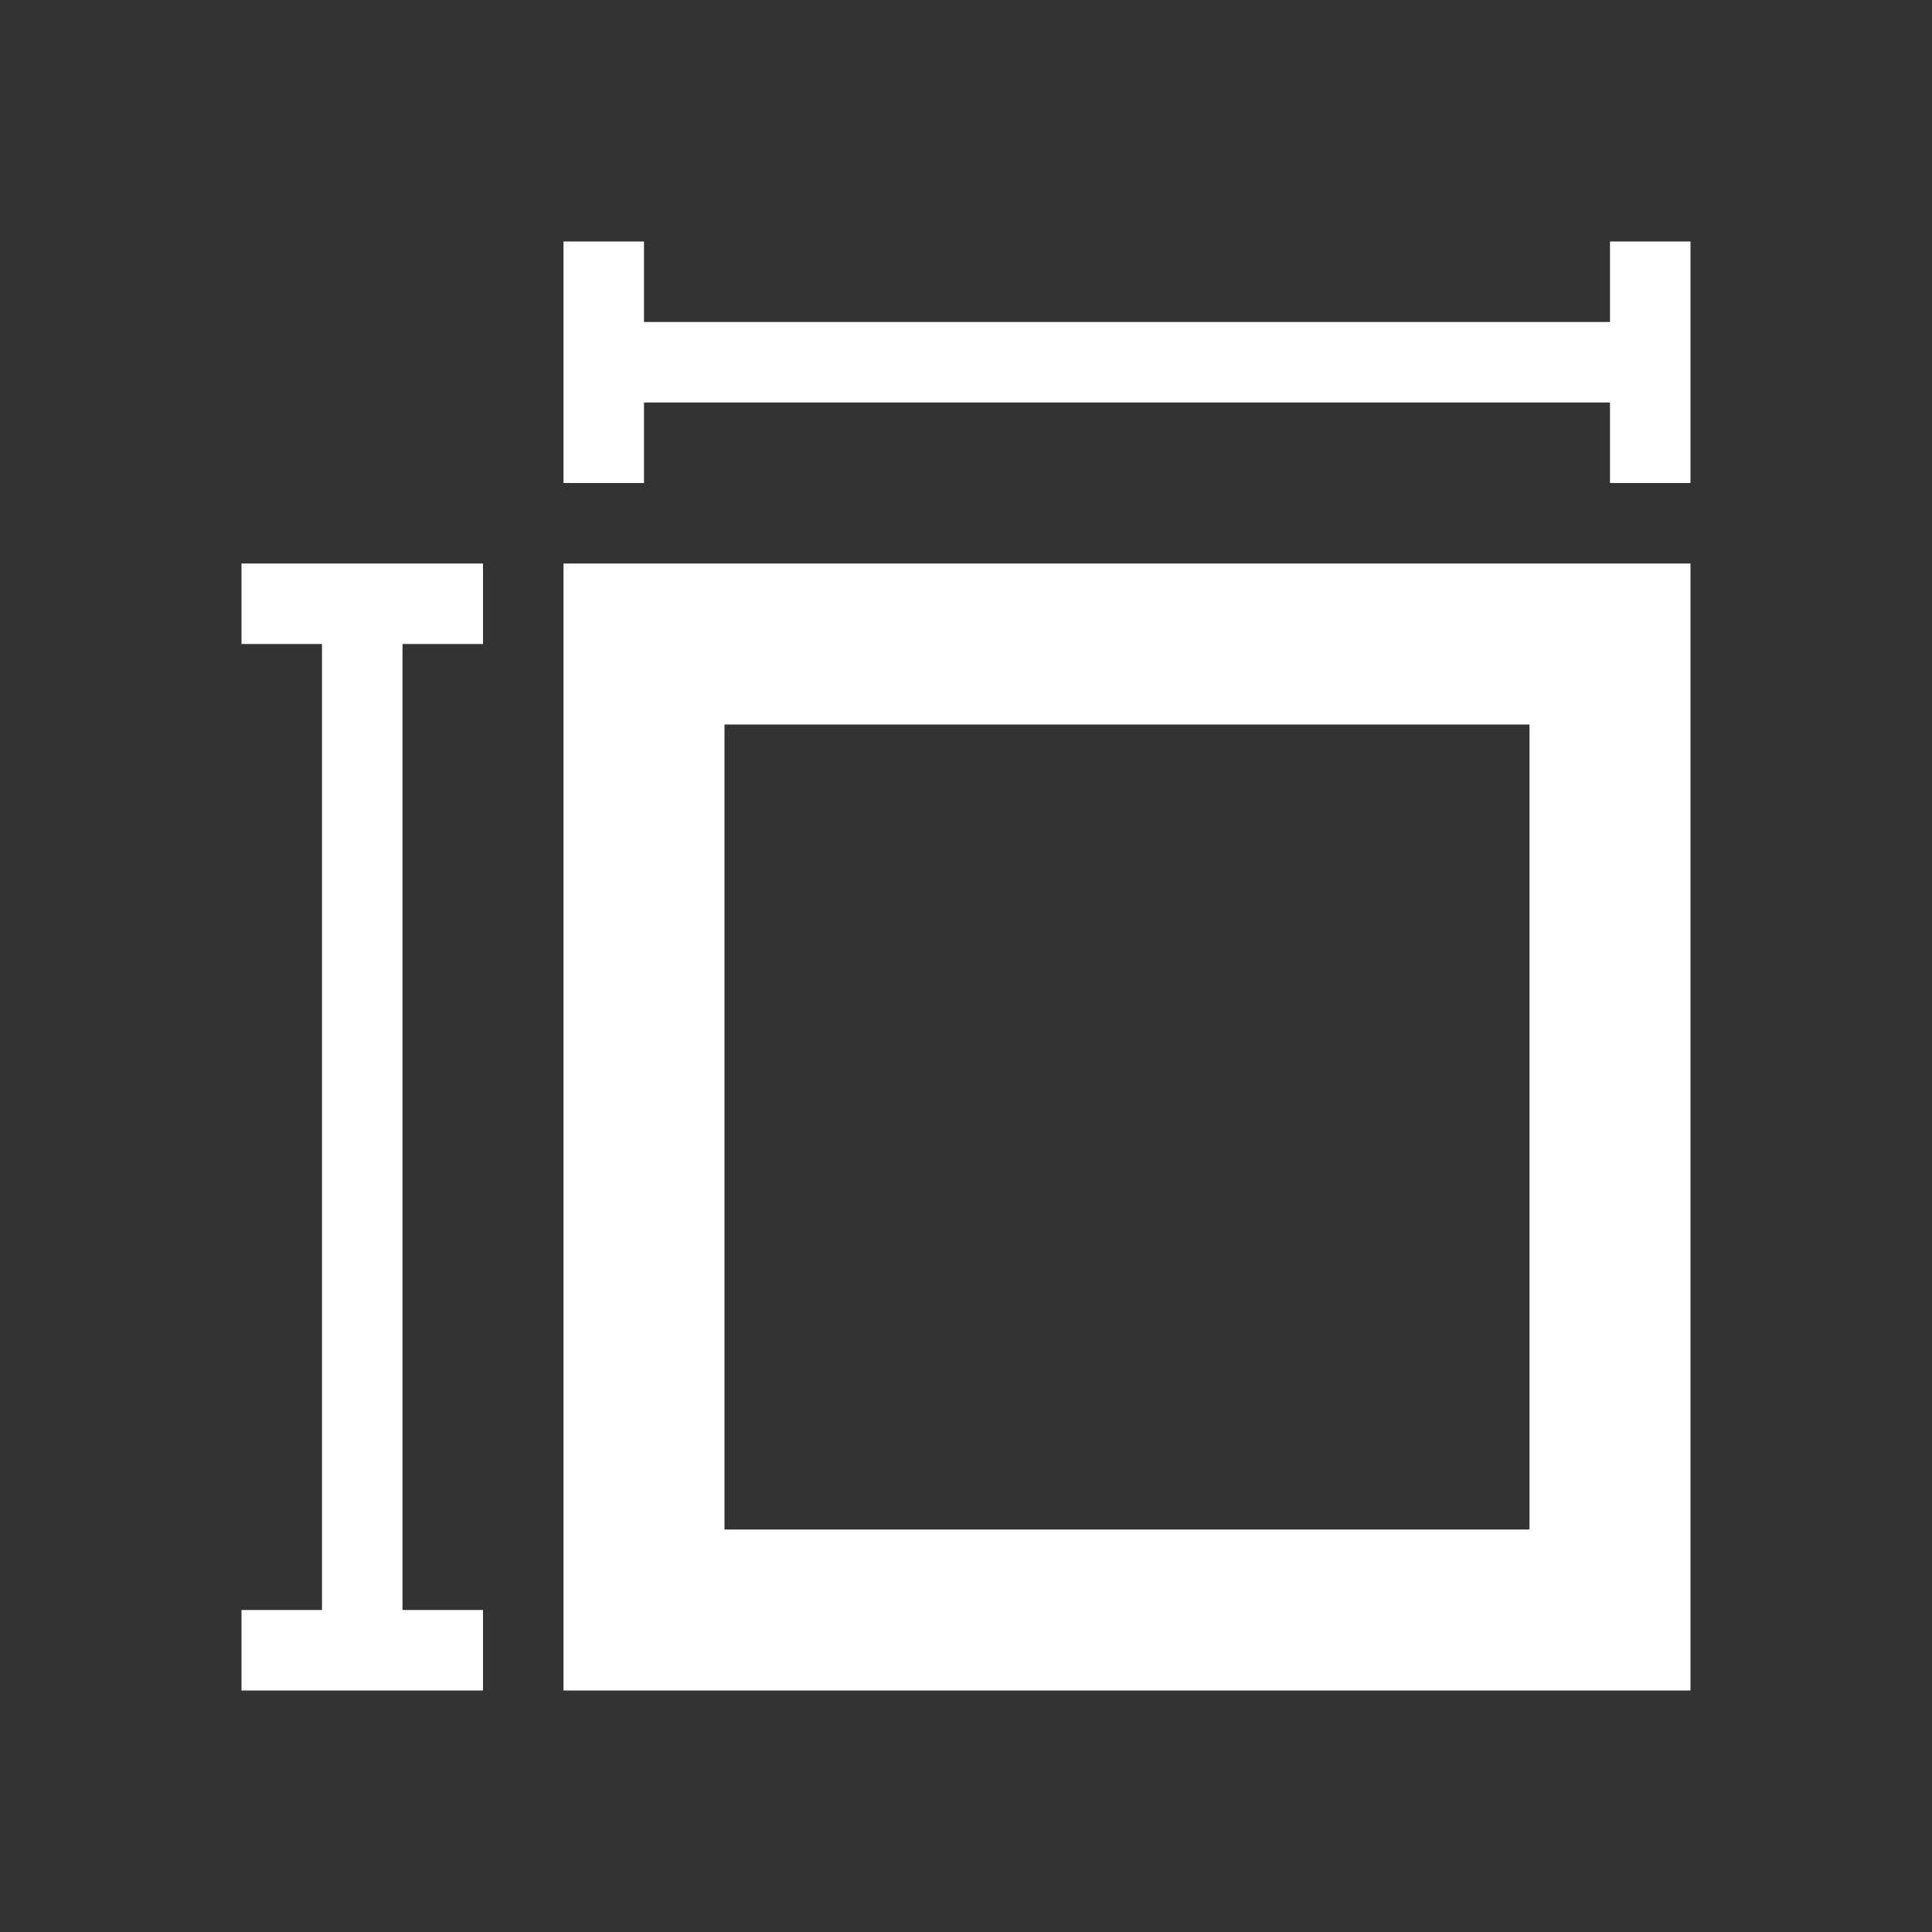 <svg width="512" height="512" viewBox="0 0 512 512" fill="none" xmlns="http://www.w3.org/2000/svg">
<rect x="0" y="0" width="512" height="512" fill="#333333" stroke="none"/>
<path d="M448 149.333V448H149.333V149.333H448ZM405.333 192H192V405.333H405.333V192ZM85.333 170.667H64V149.333H128V170.667H106.667V426.667H128V448H64V426.667H85.333V170.667ZM170.667 128H149.333V64H170.667V85.333H426.667V106.667H170.667V128ZM426.667 64H448V128H426.667V64Z" fill="white"/>
</svg>
